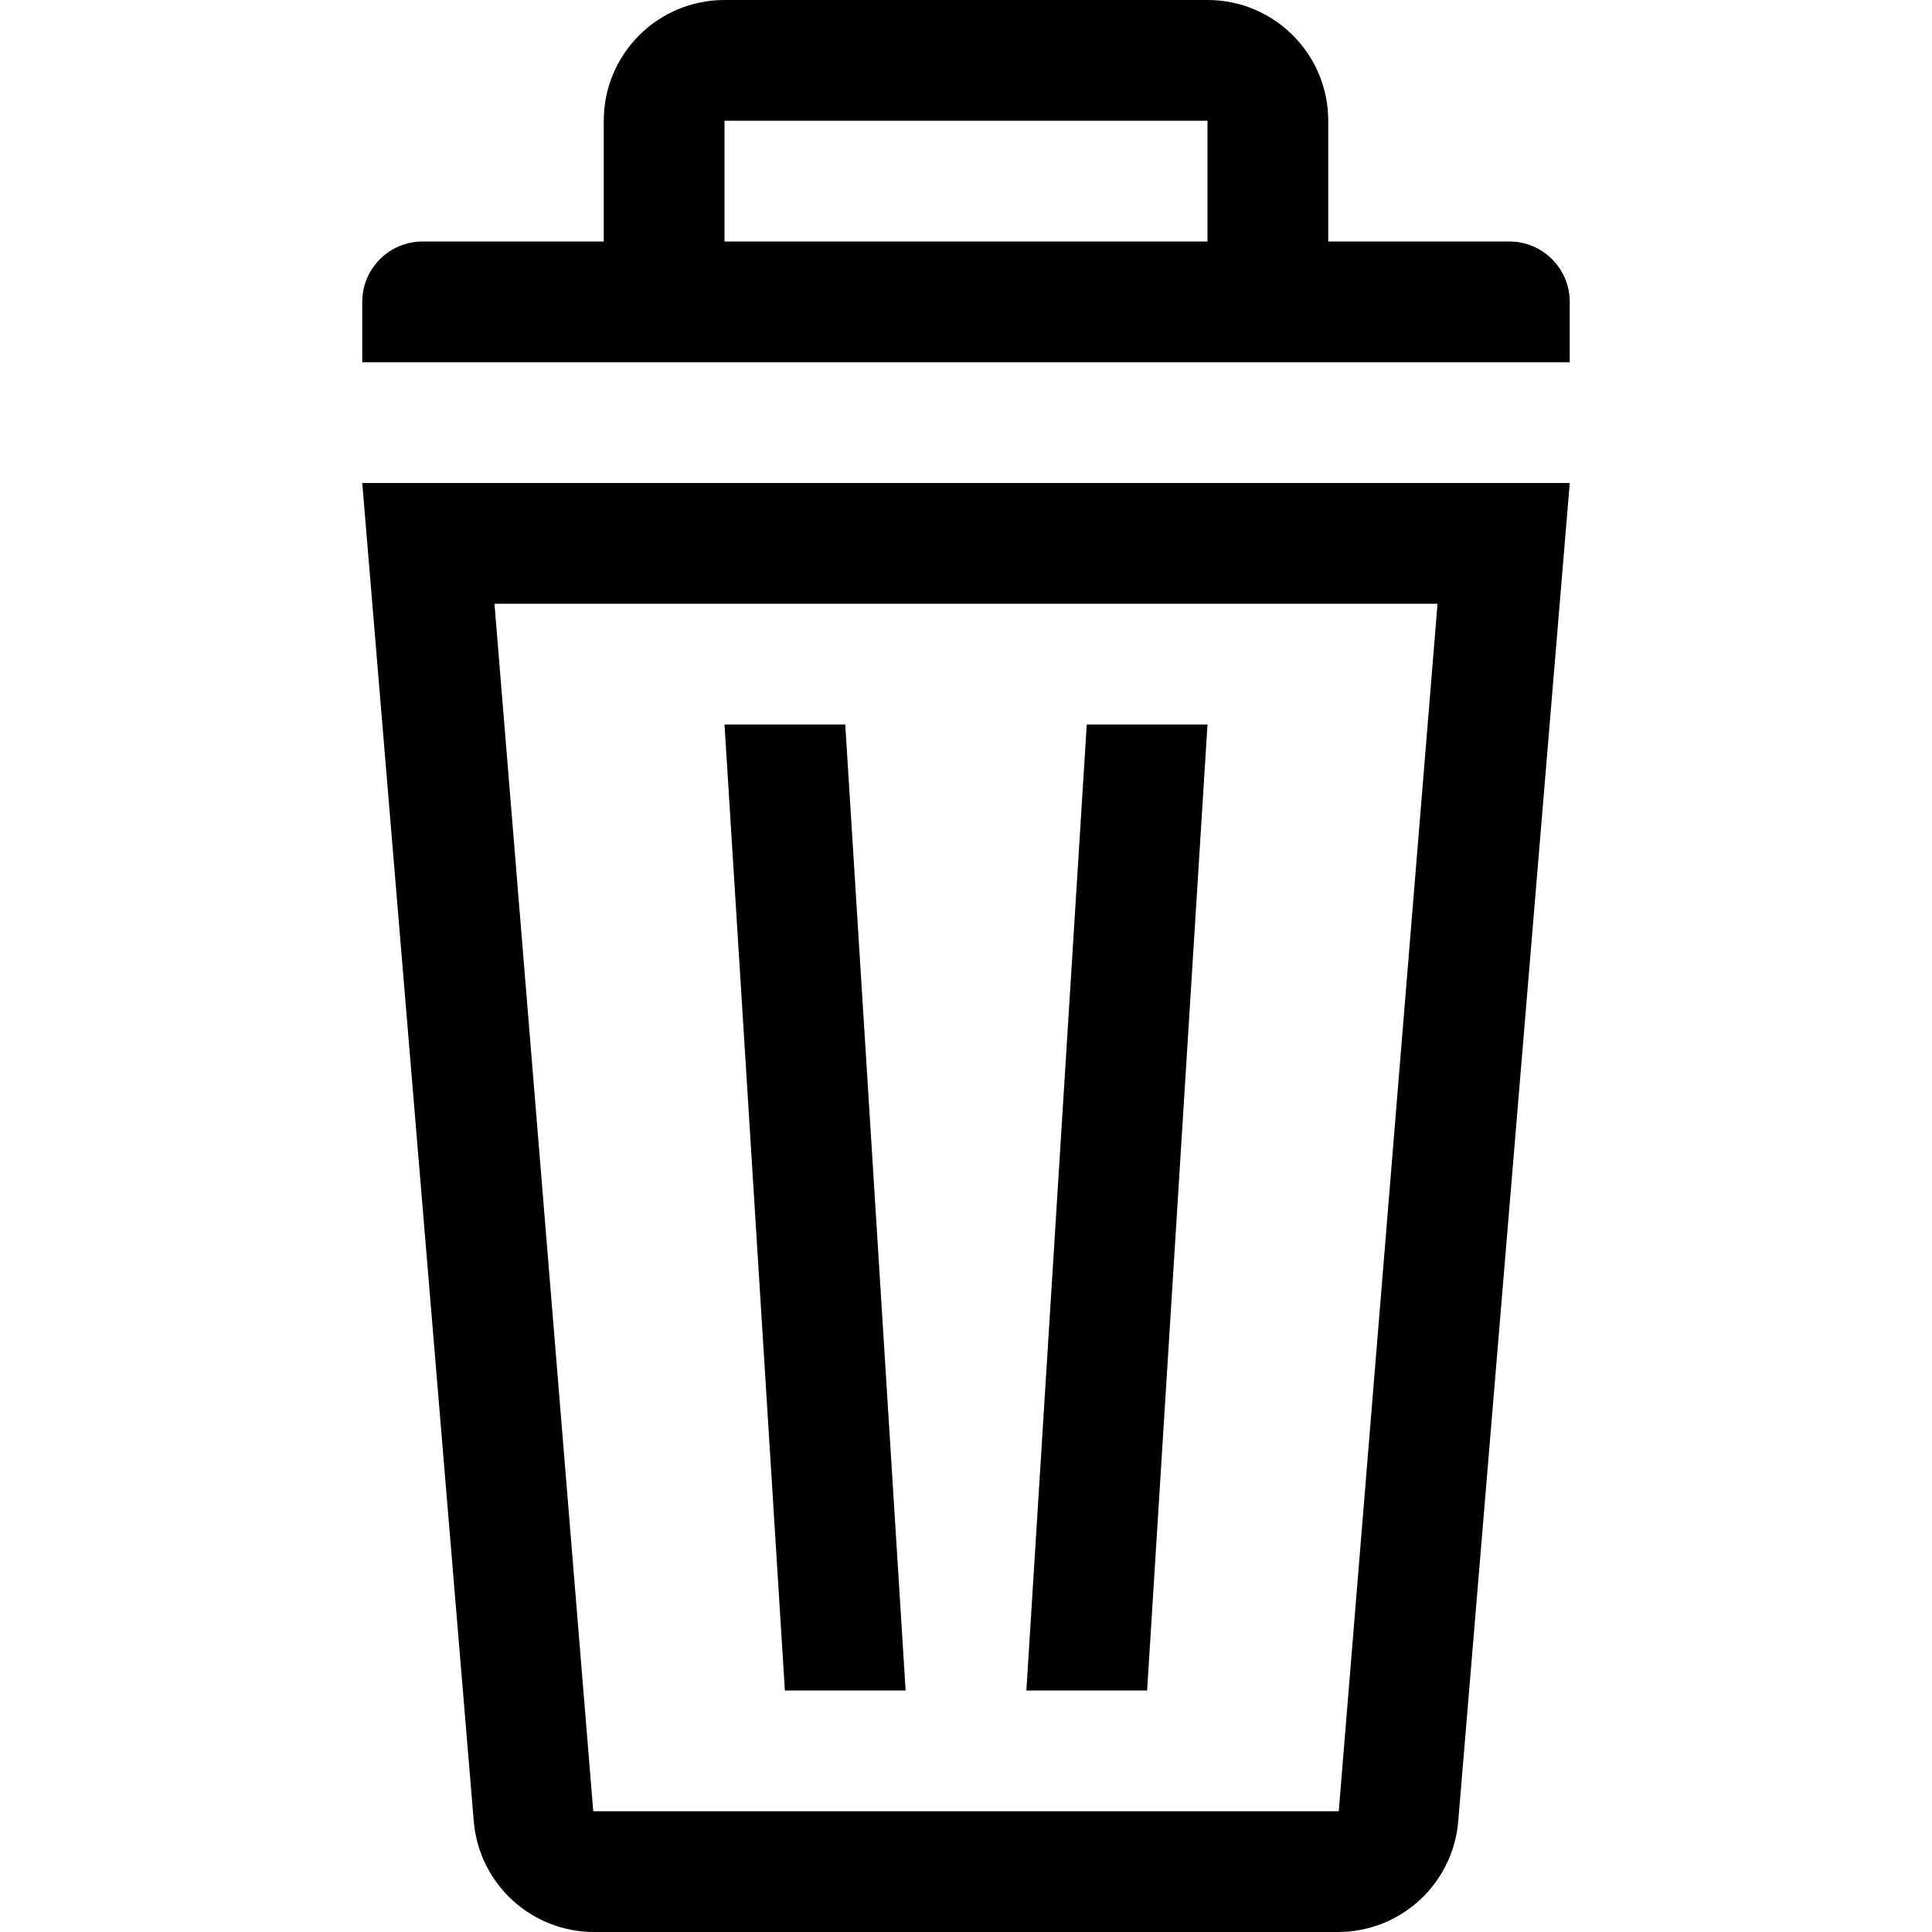 <svg xmlns="http://www.w3.org/2000/svg" width="24" height="24" viewBox="0 0 32 32"><path d="M22,2c0-1.105-0.895-2-2-2h-8c-1.105,0-2,0.895-2,2v2H7C6.448,4,6,4.448,6,5v1h20V5c0-0.552-0.448-1-1-1h-3 V2z M20,4h-8V2h8V4z M7.847,30.166C7.934,31.203,8.8,32,9.84,32H22.16c1.04,0,1.907-0.797,1.993-1.834L26,8H6L7.847,30.166z  M23.81,10l-1.636,20H9.826L8.19,10H23.81z M13,28l-1-16h2l1,16H13z M19,28h-2l1-16h2L19,28z"></path></svg>